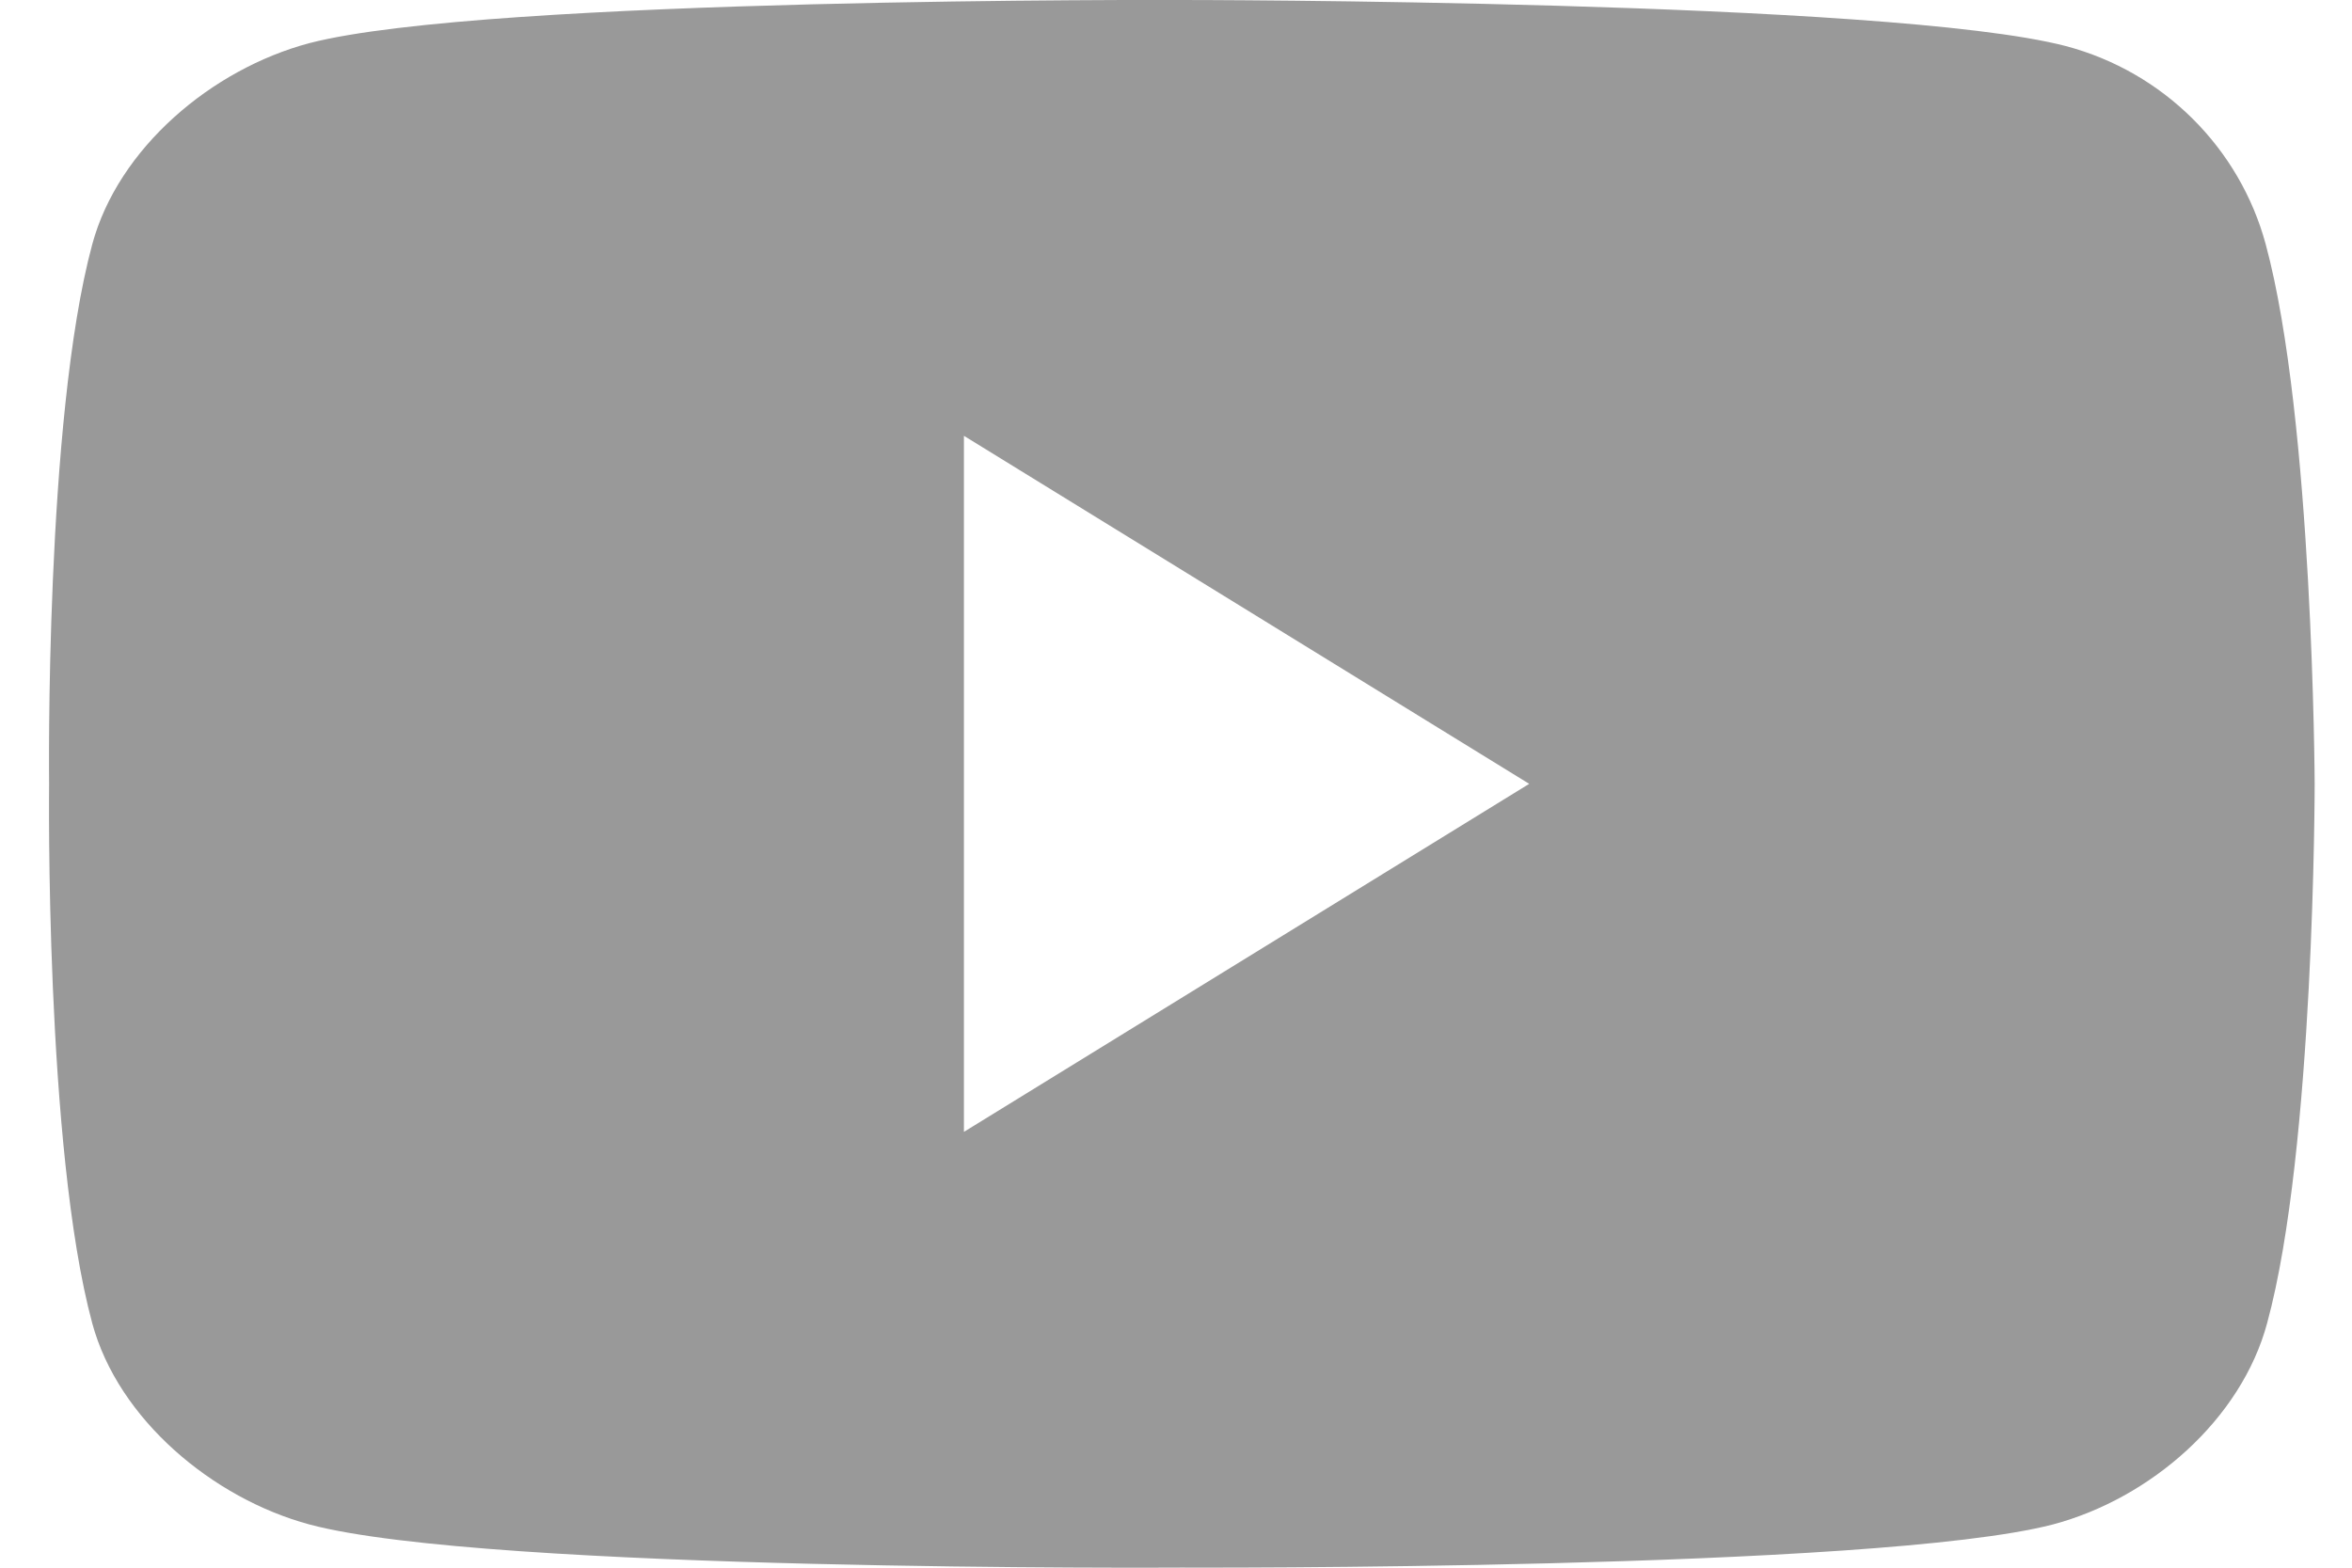 <svg width="24" height="16" viewBox="0 0 24 16" fill="none" xmlns="http://www.w3.org/2000/svg">
<path fill-rule="evenodd" clip-rule="evenodd" d="M21.079 0.47C22.078 0.734 22.855 1.512 23.12 2.495C23.604 4.286 23.619 8 23.619 8C23.619 8 23.619 11.728 23.134 13.504C22.87 14.487 21.945 15.294 20.947 15.559C19.142 16.028 12.053 15.999 12.053 15.999C12.053 15.999 4.963 16.043 3.158 15.559C2.174 15.294 1.206 14.487 0.941 13.504C0.457 11.713 0.501 8 0.501 8C0.501 8 0.457 4.286 0.941 2.495C1.206 1.512 2.16 0.705 3.158 0.44C4.963 -0.029 12.053 0 12.053 0C12.053 0 19.274 0 21.079 0.47ZM15.604 8L9.836 11.552V4.448L15.604 8Z" fill="black" fill-opacity="0.4"/>
</svg>
